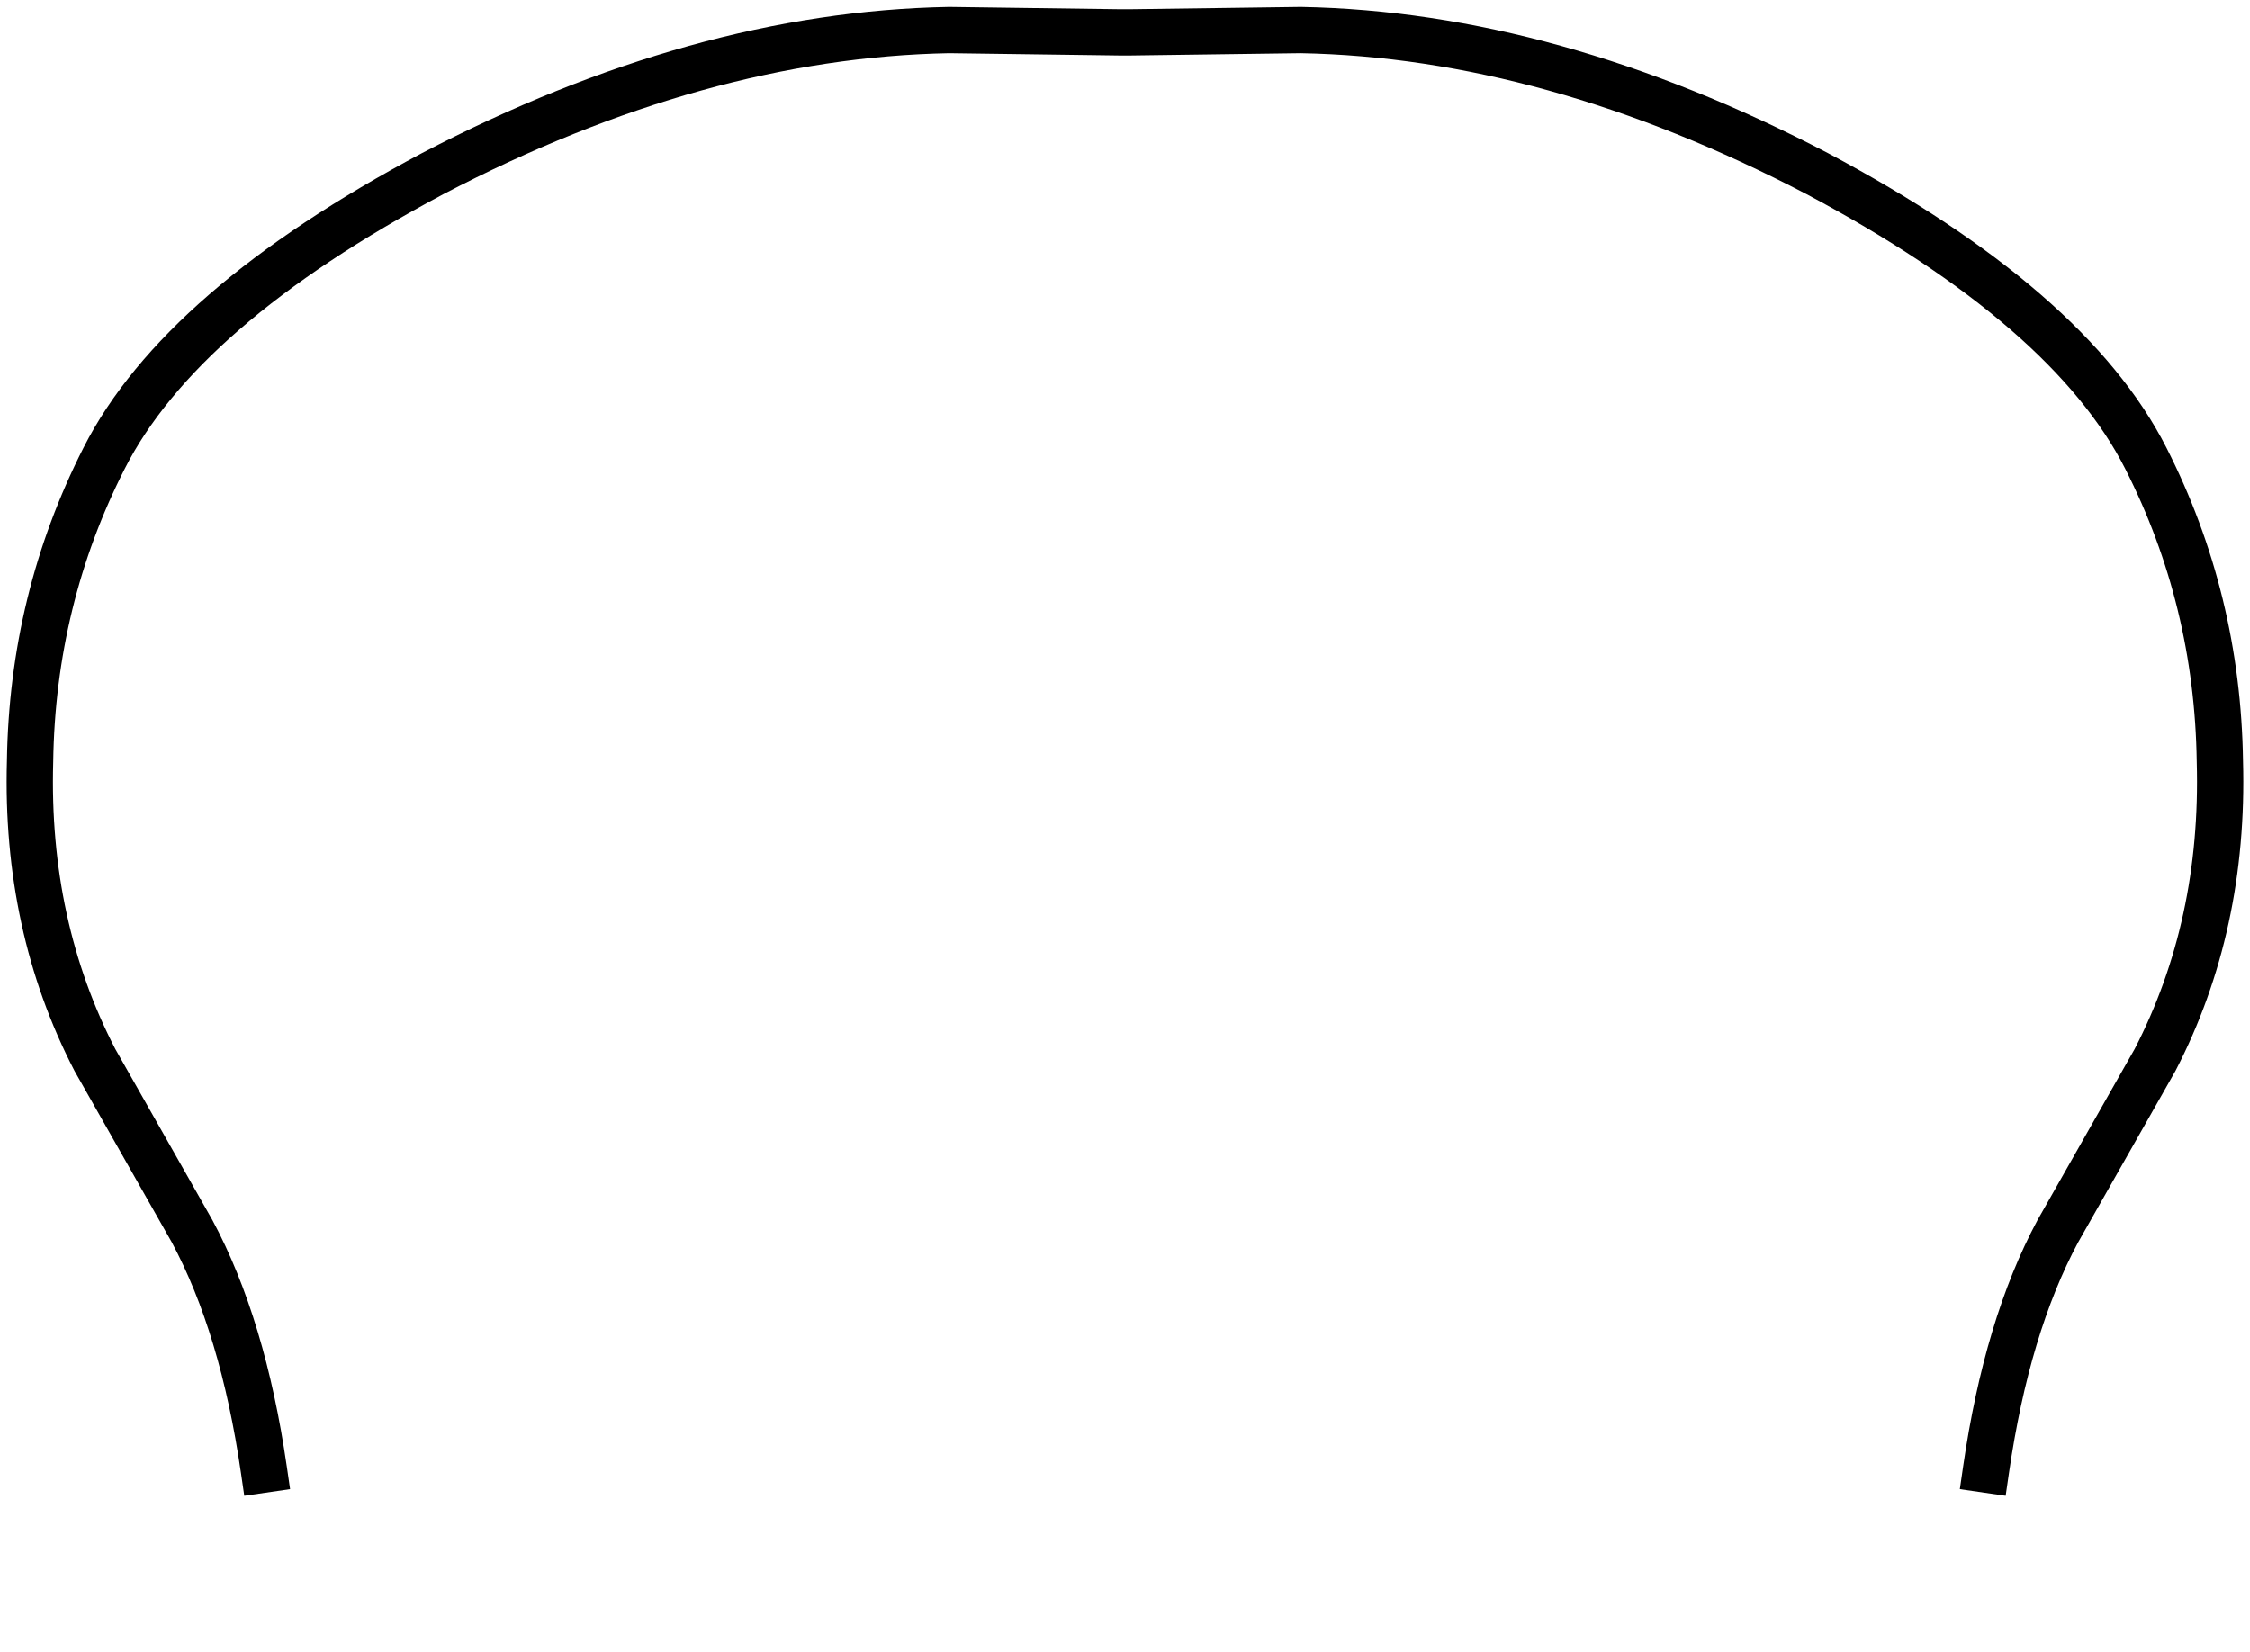 <?xml version="1.0" encoding="UTF-8" standalone="no"?>
<svg xmlns:xlink="http://www.w3.org/1999/xlink" height="35.7px" width="48.6px" xmlns="http://www.w3.org/2000/svg">
  <g transform="matrix(1.0, 0.0, 0.0, 1.0, 24.3, 32.55)">
    <path d="M-18.6 -0.8 Q-19.05 -3.9 -20.15 -5.95 L-22.25 -9.65 Q-23.75 -12.55 -23.65 -16.1 -23.6 -19.6 -22.05 -22.65 -20.4 -25.9 -14.95 -28.8 -9.2 -31.8 -3.8 -31.9 L-0.1 -31.85 0.0 -31.85 0.1 -31.85 3.8 -31.9 Q9.2 -31.8 14.95 -28.8 20.4 -25.9 22.05 -22.65 23.6 -19.6 23.65 -16.1 23.75 -12.55 22.25 -9.65 L20.15 -5.95 Q19.05 -3.9 18.6 -0.8 9.25 3.1 0.0 3.15 -9.25 3.1 -18.6 -0.8" fill="#ffffff" fill-opacity="0.0" fill-rule="evenodd" stroke="none"/>
    <path d="M18.6 -0.8 Q19.05 -3.9 20.15 -5.95 L22.25 -9.65 Q23.75 -12.55 23.65 -16.1 23.6 -19.6 22.05 -22.65 20.4 -25.9 14.95 -28.8 9.2 -31.8 3.8 -31.9 L0.1 -31.85 0.0 -31.85 -0.1 -31.85 -3.8 -31.9 Q-9.2 -31.8 -14.95 -28.8 -20.4 -25.9 -22.05 -22.65 -23.6 -19.6 -23.65 -16.1 -23.75 -12.55 -22.25 -9.65 L-20.15 -5.95 Q-19.05 -3.9 -18.6 -0.8" fill="none" stroke="#000000" stroke-linecap="square" stroke-linejoin="miter-clip" stroke-miterlimit="3.0" stroke-width="1.0"/>
  </g>
</svg>
